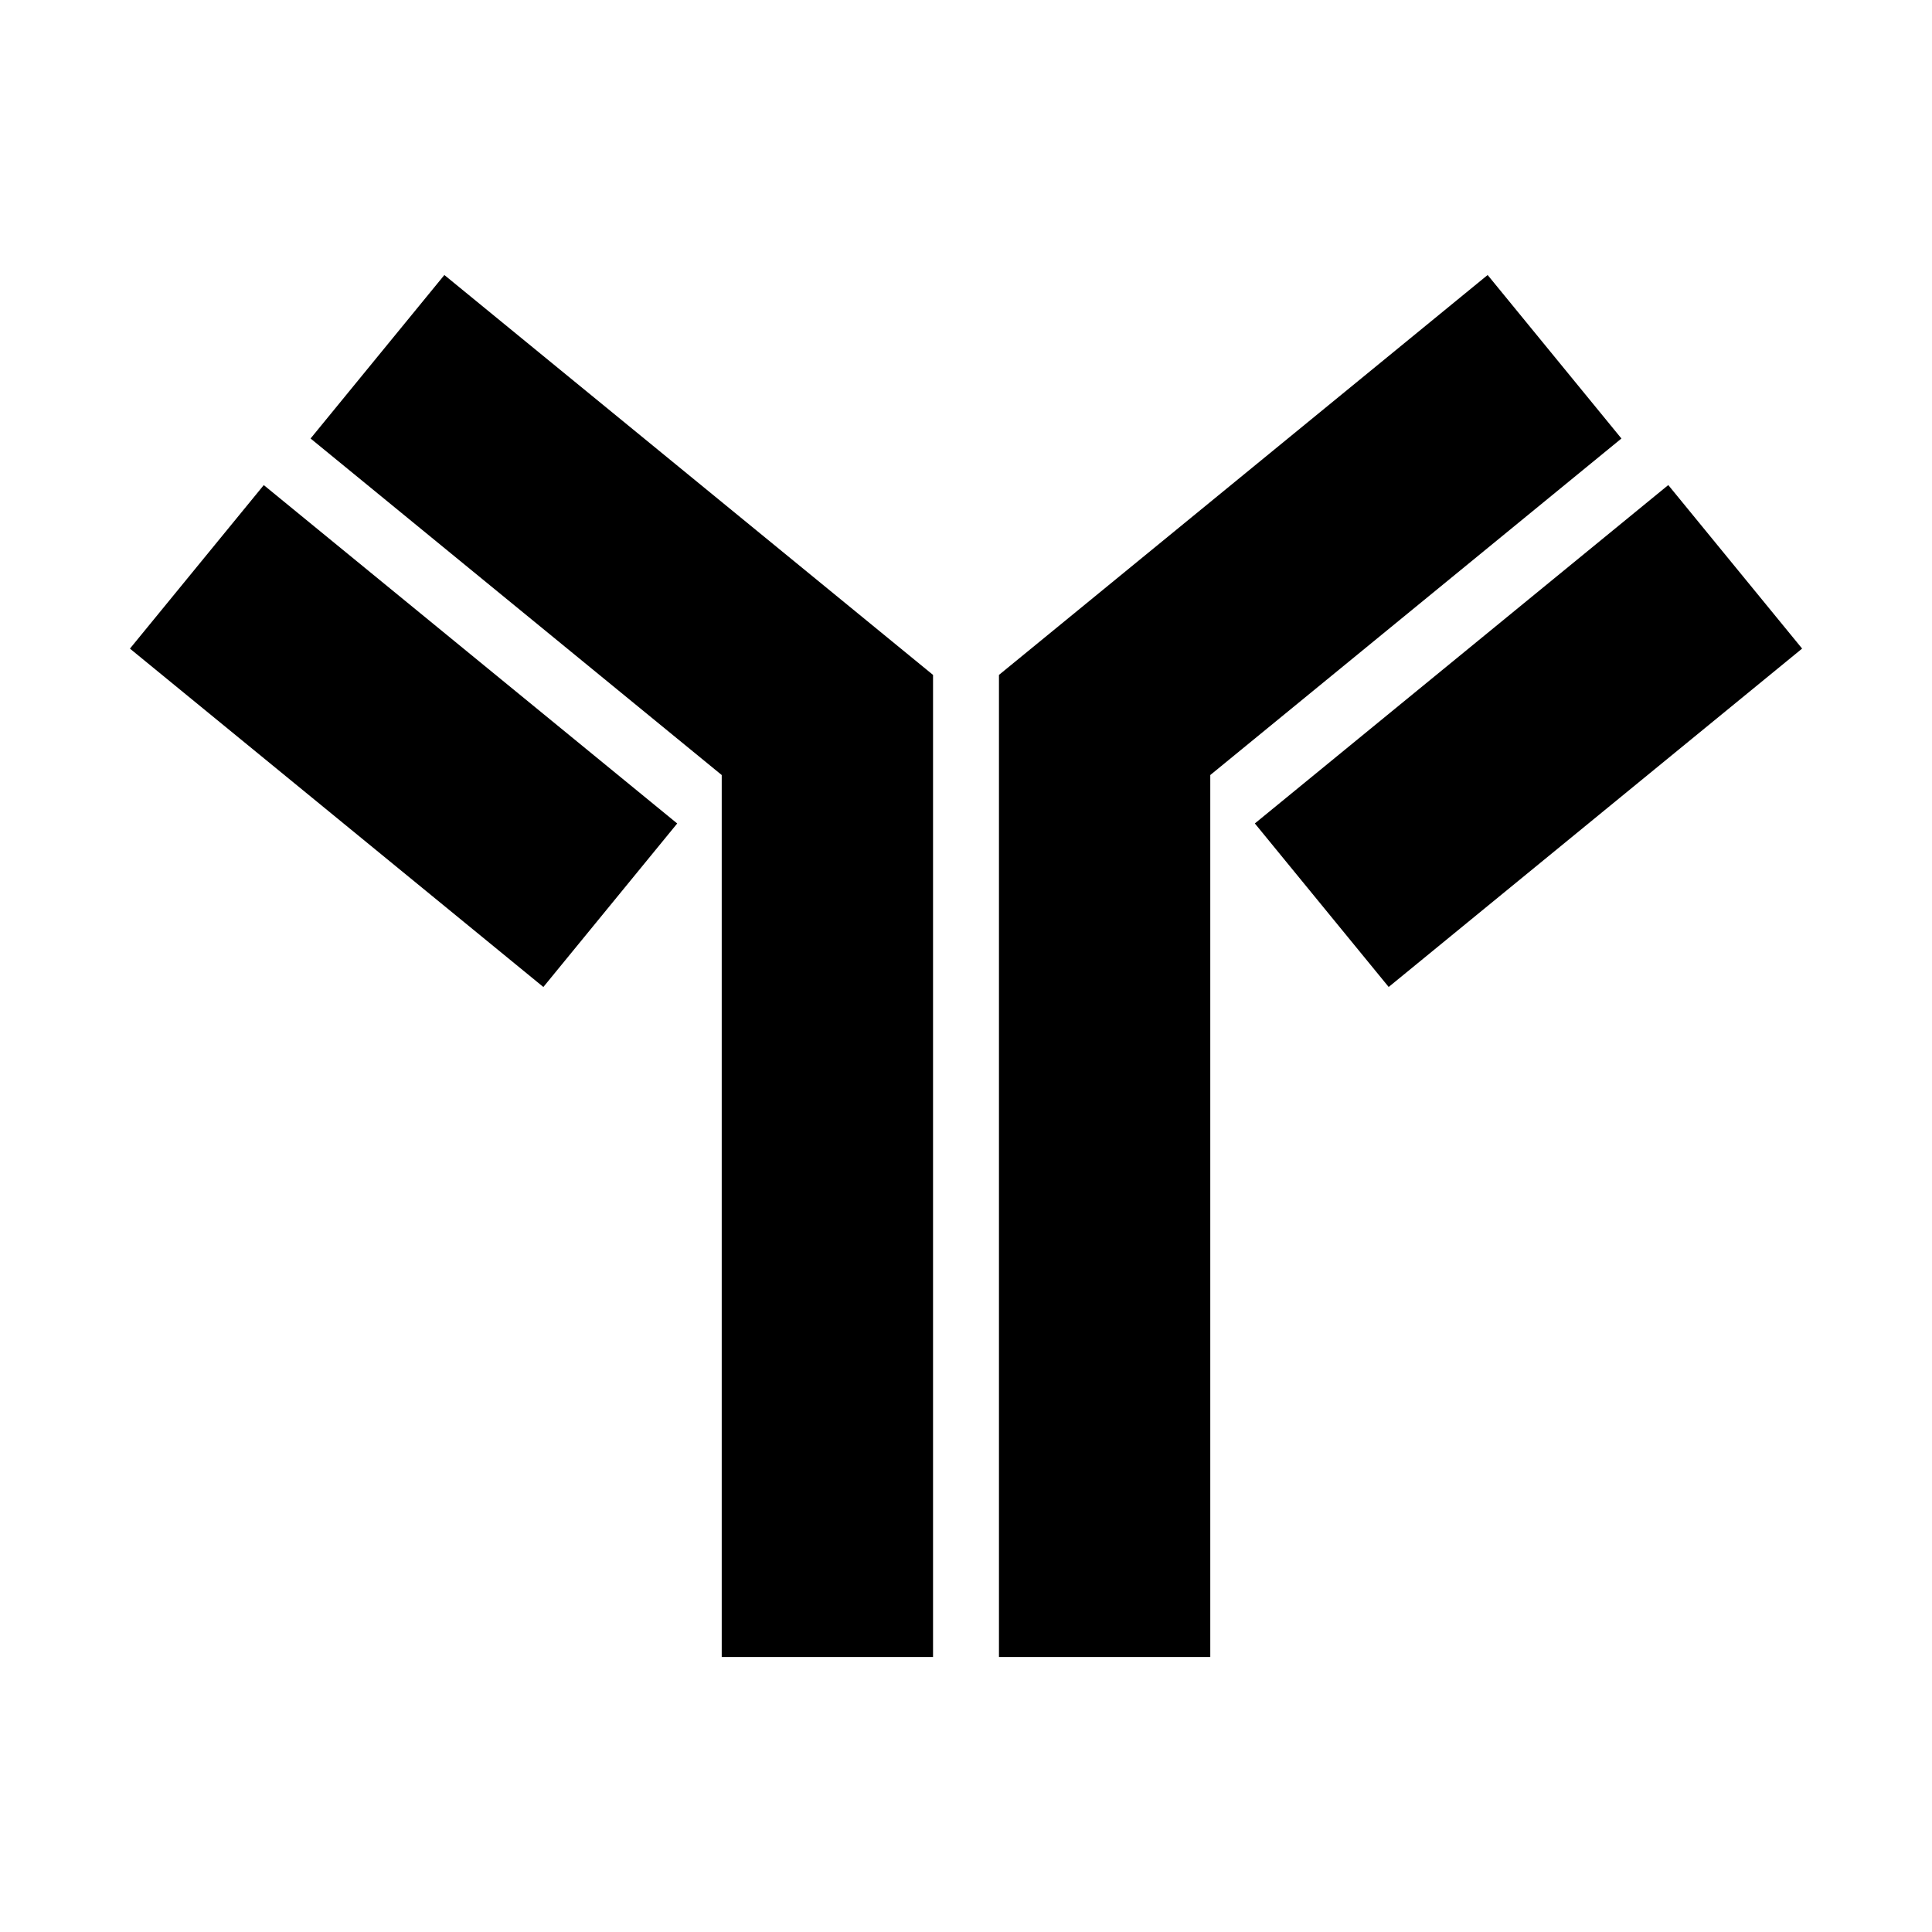 <svg xmlns="http://www.w3.org/2000/svg" viewBox="0 0 32 32"><path stroke-width="0" d="M26.856 7.263 24.64 4.555 16.548 11.177 16.546 11.177 16.546 27.445 20.046 27.445 20.046 12.837 26.856 7.263z" style="fill: #000000;"/><path stroke-width="0" d="M23.566 7.766H27.066V16.615H23.566z" transform="rotate(50.701 25.316 12.191)" style="fill: #000000;"/><path stroke-width="0" d="M5.144 7.263 7.36 4.555 15.452 11.177 15.454 11.177 15.454 27.445 11.954 27.445 11.954 12.837 5.144 7.263z" style="fill: #000000;"/><path stroke-width="0" d="M4.934 7.766H8.434V16.615H4.934z" transform="rotate(129.299 6.684 12.191)" style="fill: #000000;"/></svg>
